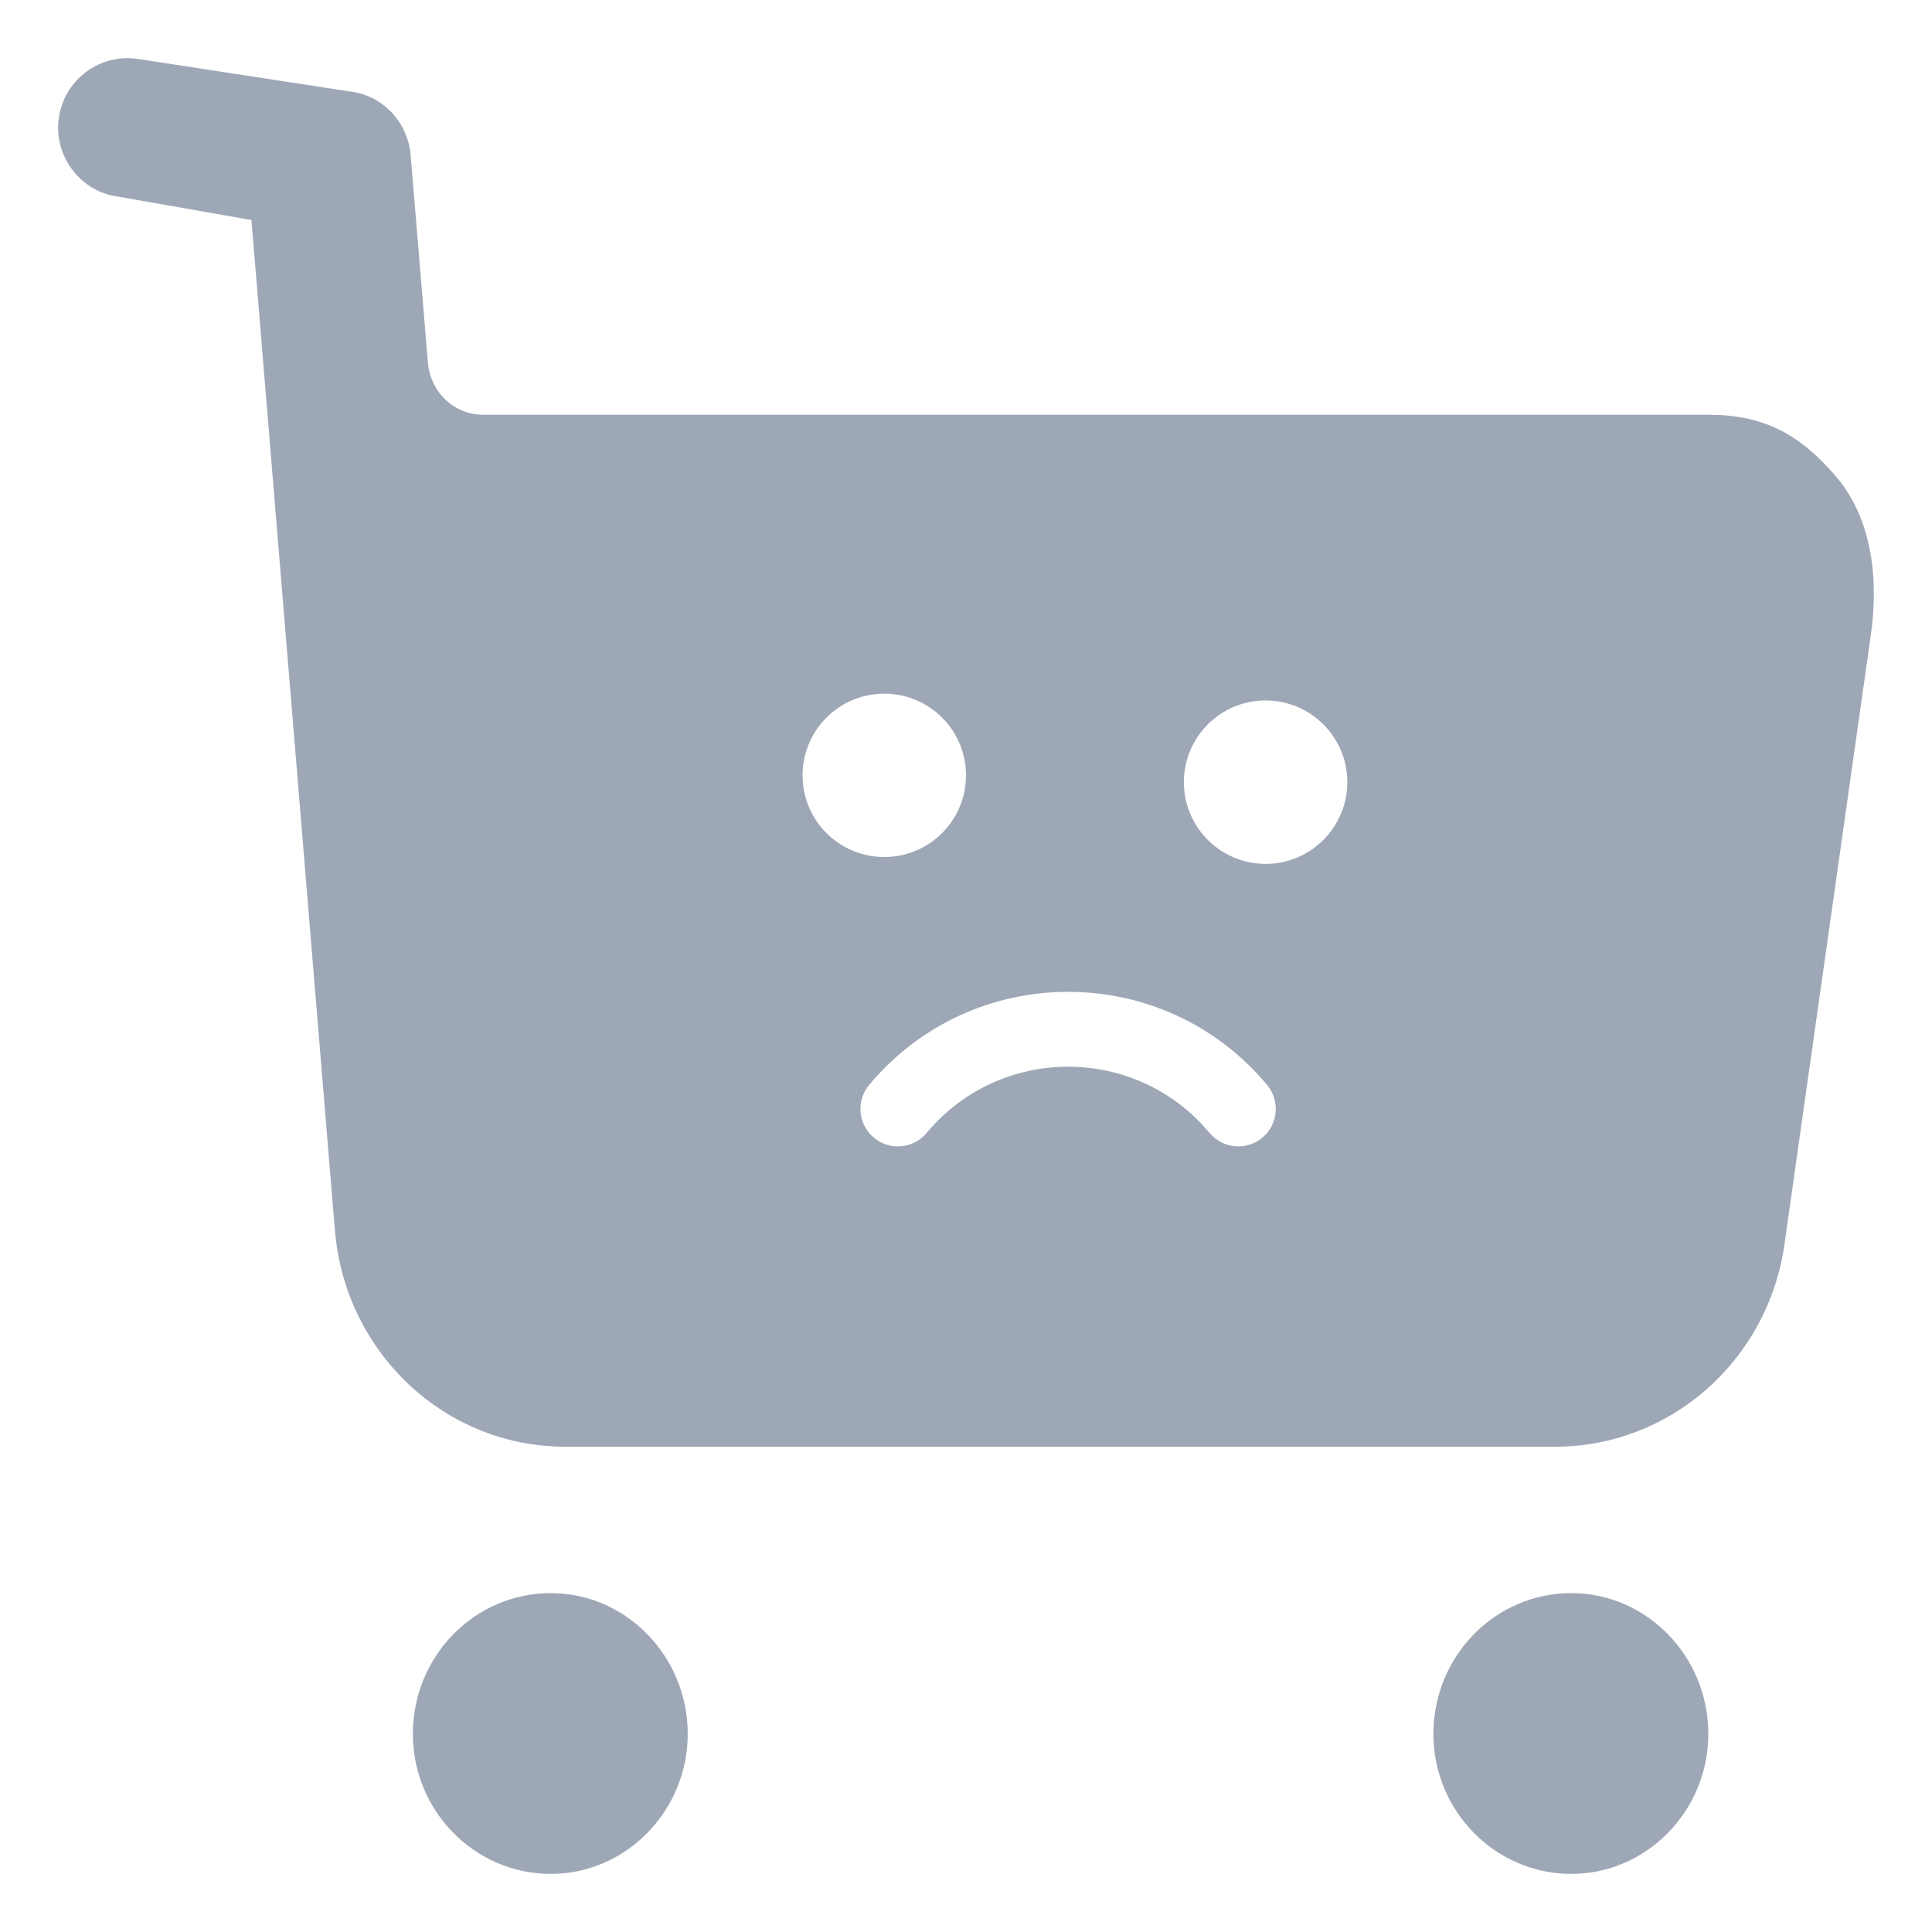 <svg width="27" height="27" viewBox="0 0 27 27" fill="none" xmlns="http://www.w3.org/2000/svg">
<path fill-rule="evenodd" clip-rule="evenodd" d="M25.662 6.663C25.154 6.067 24.647 5.796 23.874 5.796H6.753C6.347 5.796 6.018 5.485 5.98 5.069L5.739 2.169C5.701 1.729 5.384 1.367 4.953 1.288L1.929 0.824C1.409 0.745 0.915 1.095 0.826 1.625C0.737 2.143 1.092 2.648 1.599 2.739L3.514 3.075L4.68 17.189C4.82 18.899 6.214 20.218 7.9 20.218H21.732C23.341 20.218 24.711 19.015 24.939 17.382L26.143 8.889C26.257 8.113 26.169 7.259 25.662 6.663ZM12.358 11.977C12.989 11.977 13.5 11.466 13.5 10.836C13.5 10.205 12.989 9.694 12.358 9.694C11.727 9.694 11.216 10.205 11.216 10.836C11.216 11.466 11.727 11.977 12.358 11.977ZM18.829 10.931C18.829 11.561 18.317 12.073 17.687 12.073C17.056 12.073 16.545 11.561 16.545 10.931C16.545 10.3 17.056 9.789 17.687 9.789C18.317 9.789 18.829 10.3 18.829 10.931ZM16.904 15.833C15.875 14.599 13.979 14.599 12.95 15.833C12.765 16.055 12.435 16.085 12.213 15.9C11.991 15.715 11.961 15.385 12.146 15.163C13.594 13.427 16.261 13.427 17.708 15.163C17.893 15.385 17.863 15.715 17.641 15.9C17.419 16.085 17.089 16.055 16.904 15.833ZM7.697 22.264C6.632 22.264 5.77 23.145 5.77 24.232C5.77 25.307 6.632 26.188 7.697 26.188C8.749 26.188 9.611 25.307 9.611 24.232C9.611 23.145 8.749 22.264 7.697 22.264ZM21.959 22.264C20.895 22.264 20.032 23.145 20.032 24.232C20.032 25.307 20.895 26.188 21.959 26.188C23.012 26.188 23.874 25.307 23.874 24.232C23.874 23.145 23.012 22.264 21.959 22.264Z" fill="#9EA7B6"/>
</svg>
